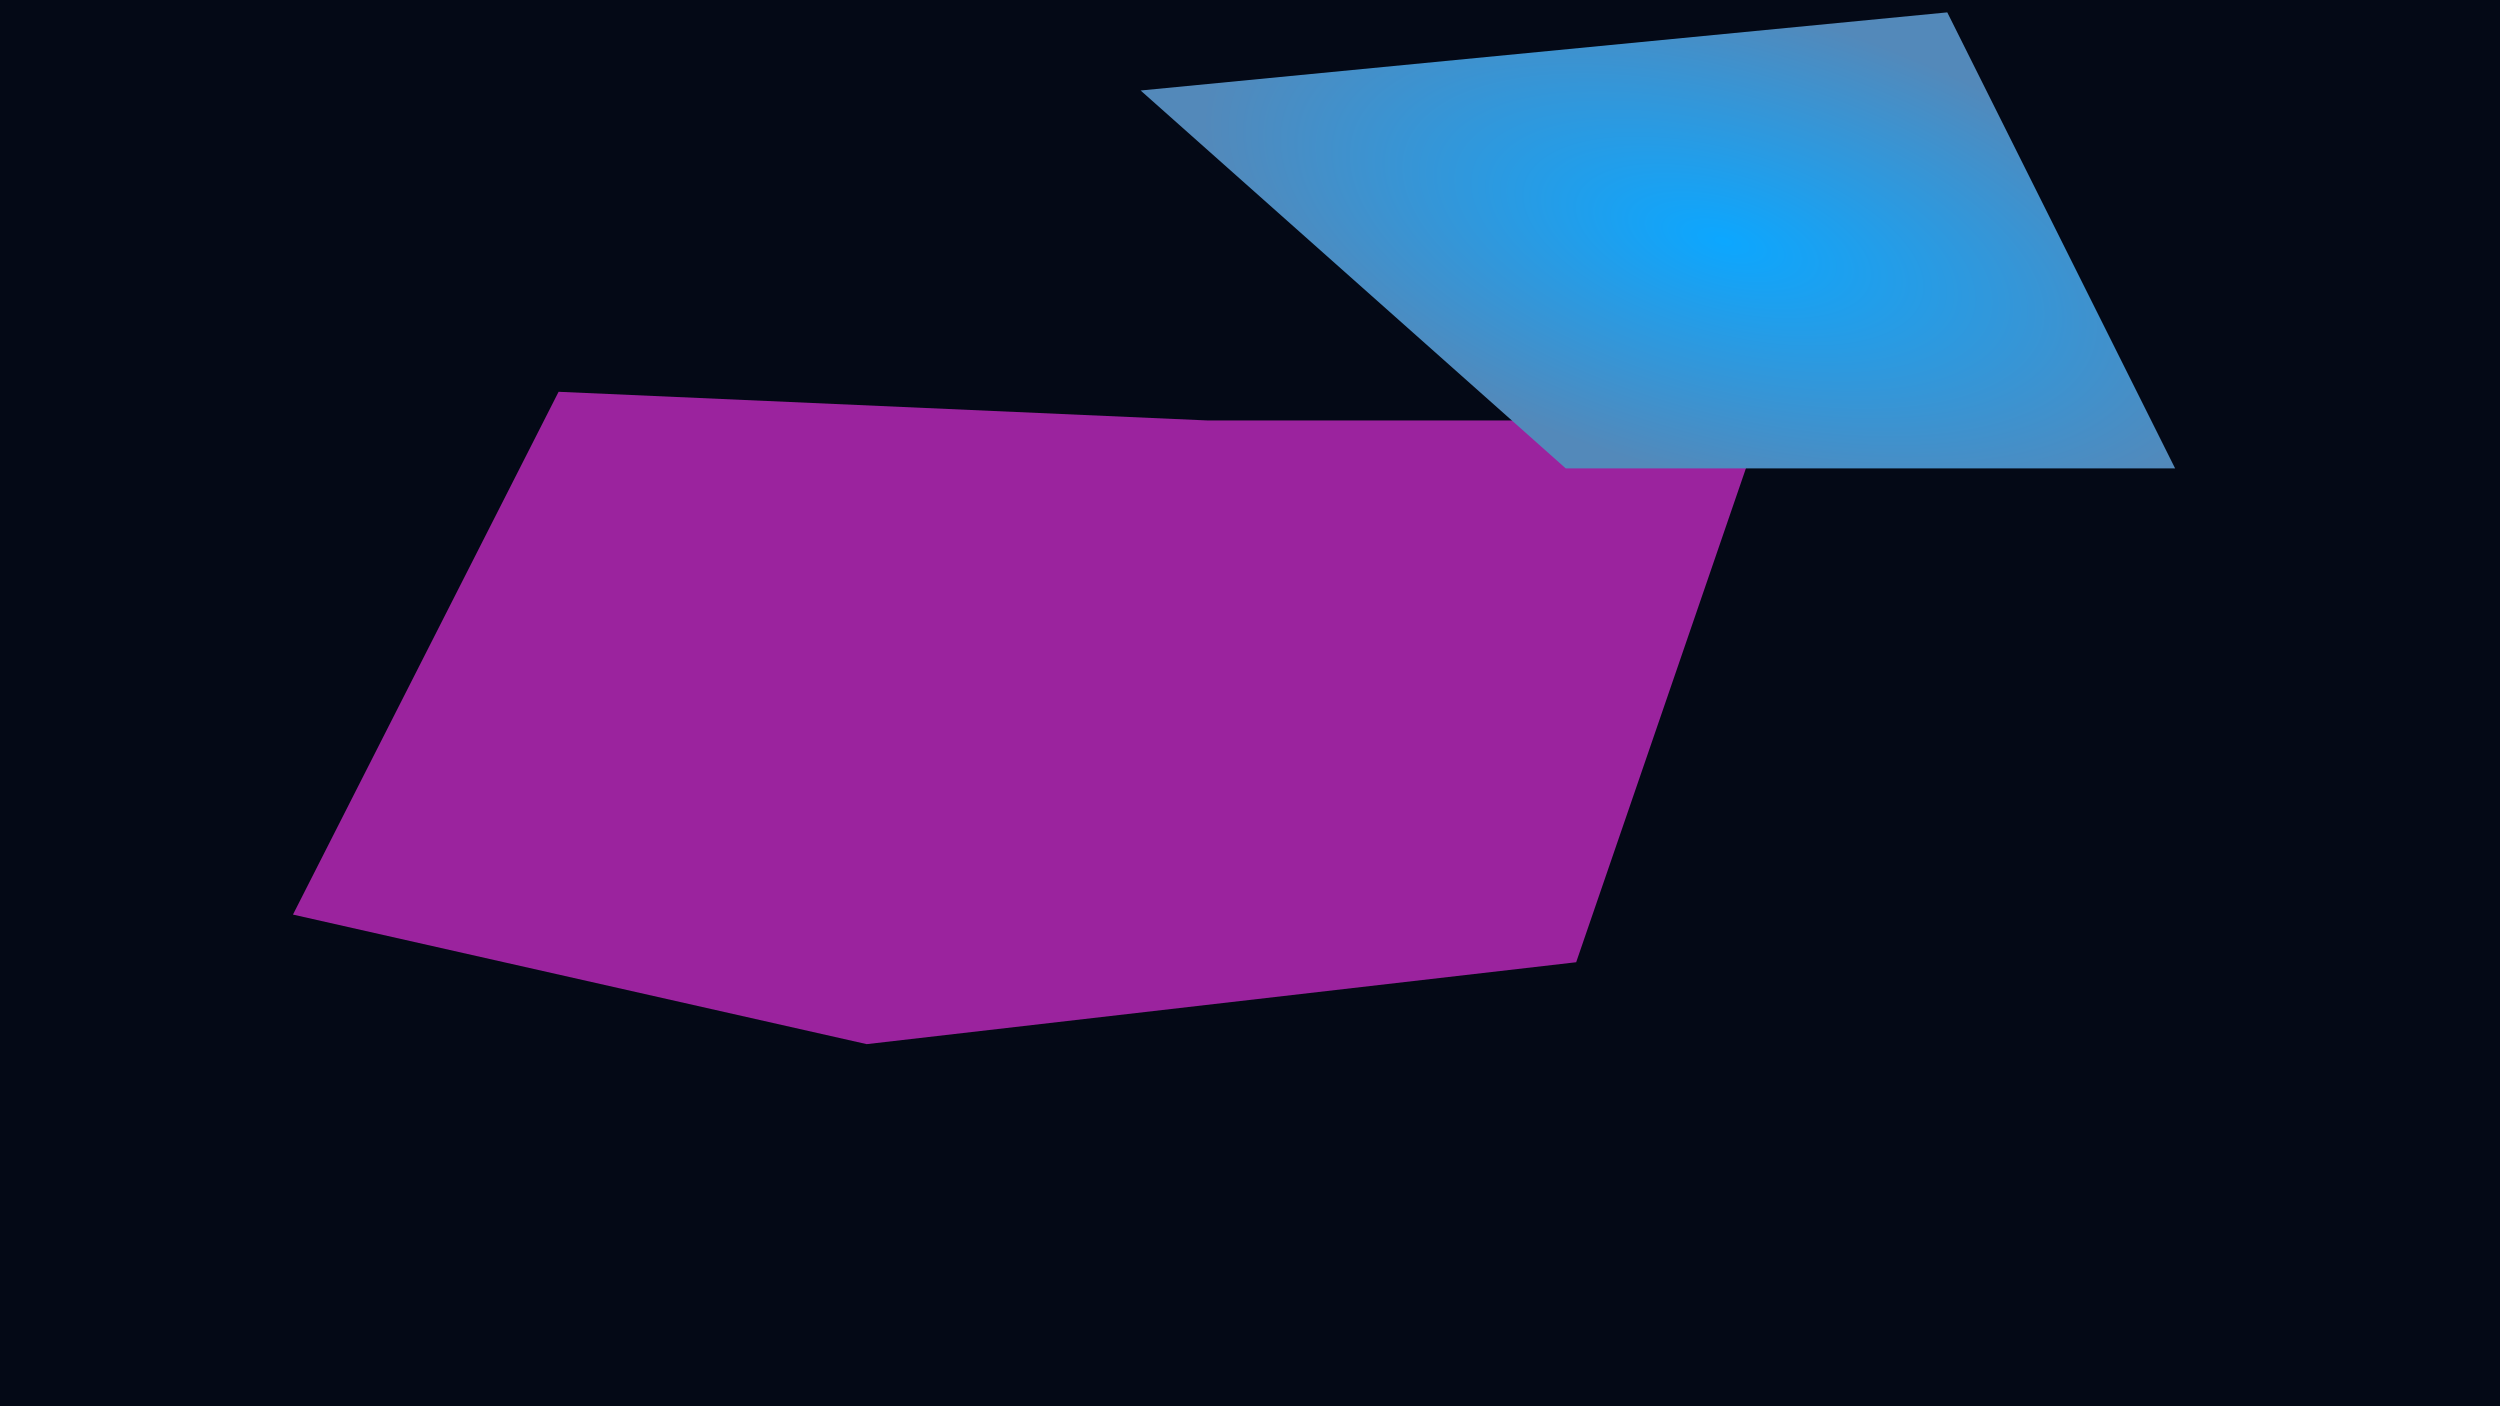 <svg width="1920" height="1080" viewBox="0 0 1920 1080" fill="none" xmlns="http://www.w3.org/2000/svg">
<rect width="1920" height="1080" fill="#040916"/>
<path d="M429 300.897L927 322.897H1353.5L1210.5 739L665.619 801.897L225 702.397L429 300.897Z" fill="#9B239E"/>
<path d="M1495.5 9.5L1670.5 359.737H1202.5L876 69.5L1495.5 9.5Z" fill="url(#paint0_radial_1_33)"/>
<defs>
<radialGradient id="paint0_radial_1_33" cx="0" cy="0" r="1" gradientUnits="userSpaceOnUse" gradientTransform="translate(1323.5 185) rotate(106.044) scale(181.819 412.45)">
<stop stop-color="#0CA7FF"/>
<stop offset="1" stop-color="#5389BA"/>
</radialGradient>
</defs>
</svg>
